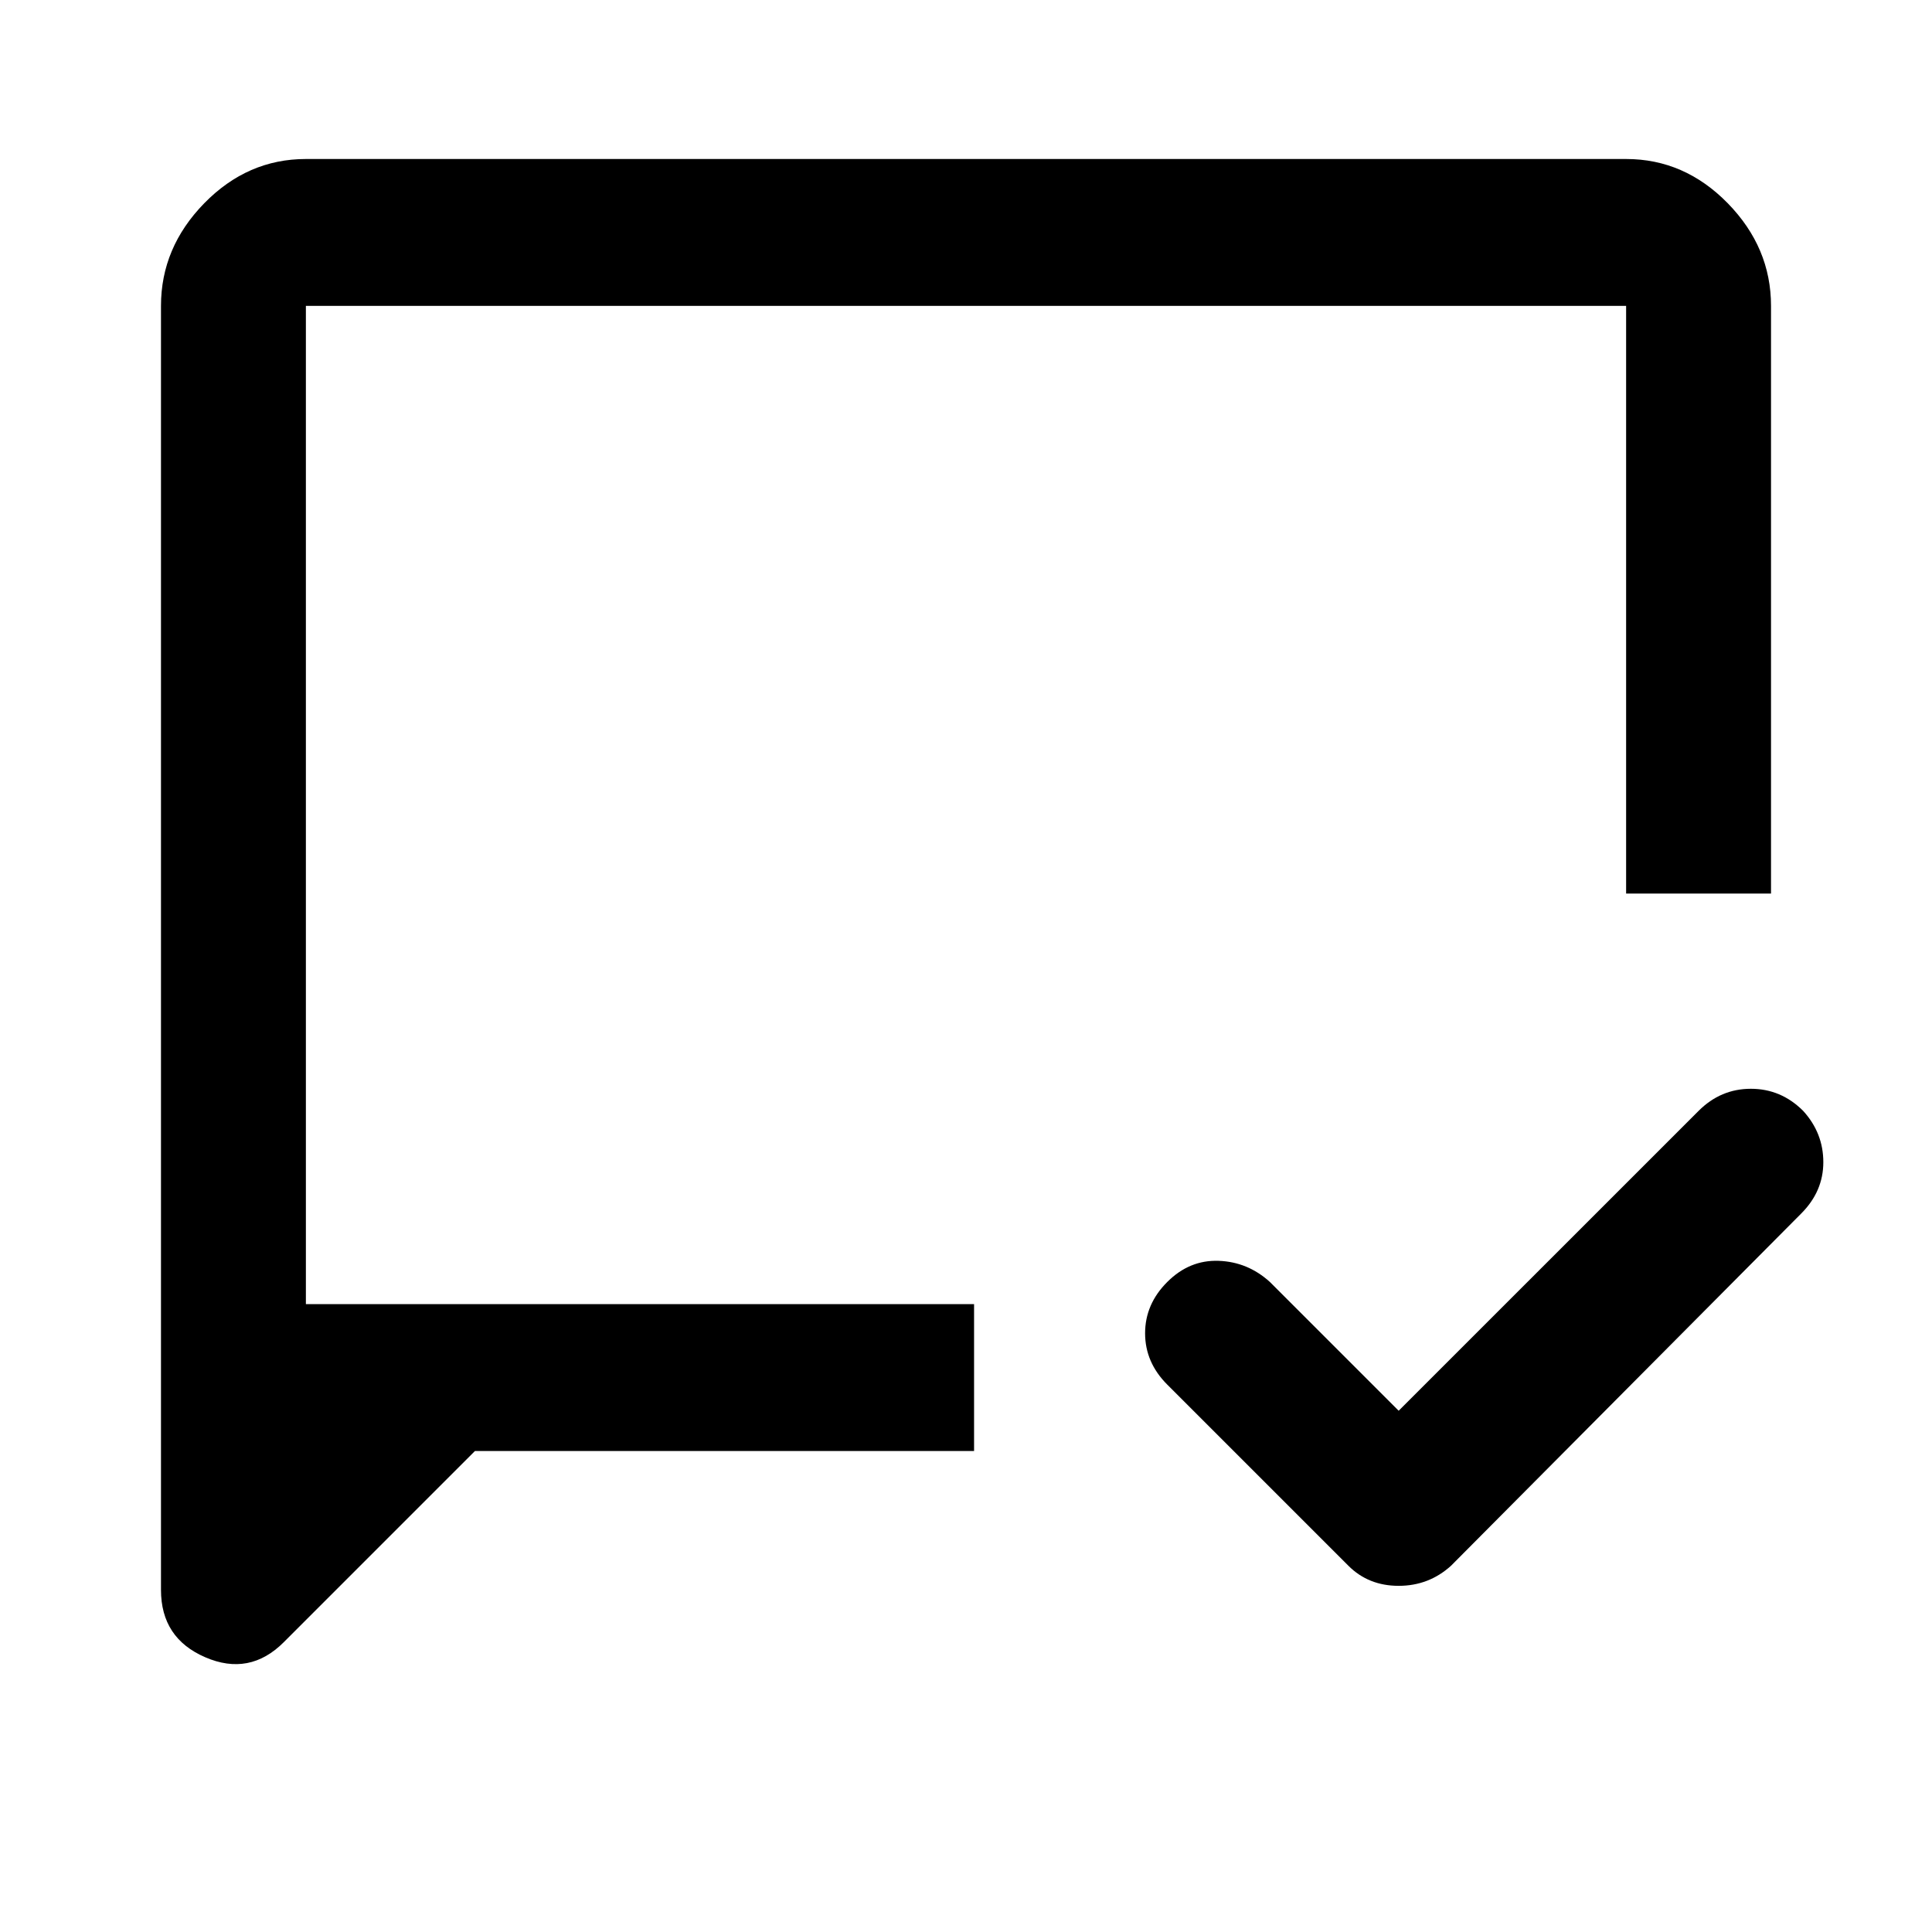 <svg xmlns="http://www.w3.org/2000/svg" height="40" width="40"><path d="M28.958 29.208 35.167 23q.458-.458 1.083-.458t1.083.458q.417.458.417 1.062 0 .605-.458 1.063l-7.25 7.292q-.459.416-1.084.416t-1.041-.416l-3.75-3.75q-.459-.459-.459-1.063 0-.604.459-1.062.458-.459 1.062-.438.604.021 1.063.438Zm-19.125.834L5.875 34q-.708.708-1.625.312-.917-.395-.917-1.395V6.333q0-1.208.896-2.125.896-.916 2.104-.916h27.334q1.208 0 2.104.916.896.917.896 2.125V18.5h-3V6.333H6.333V27h13.834v3.042ZM6.333 27V6.333Z"/></svg>